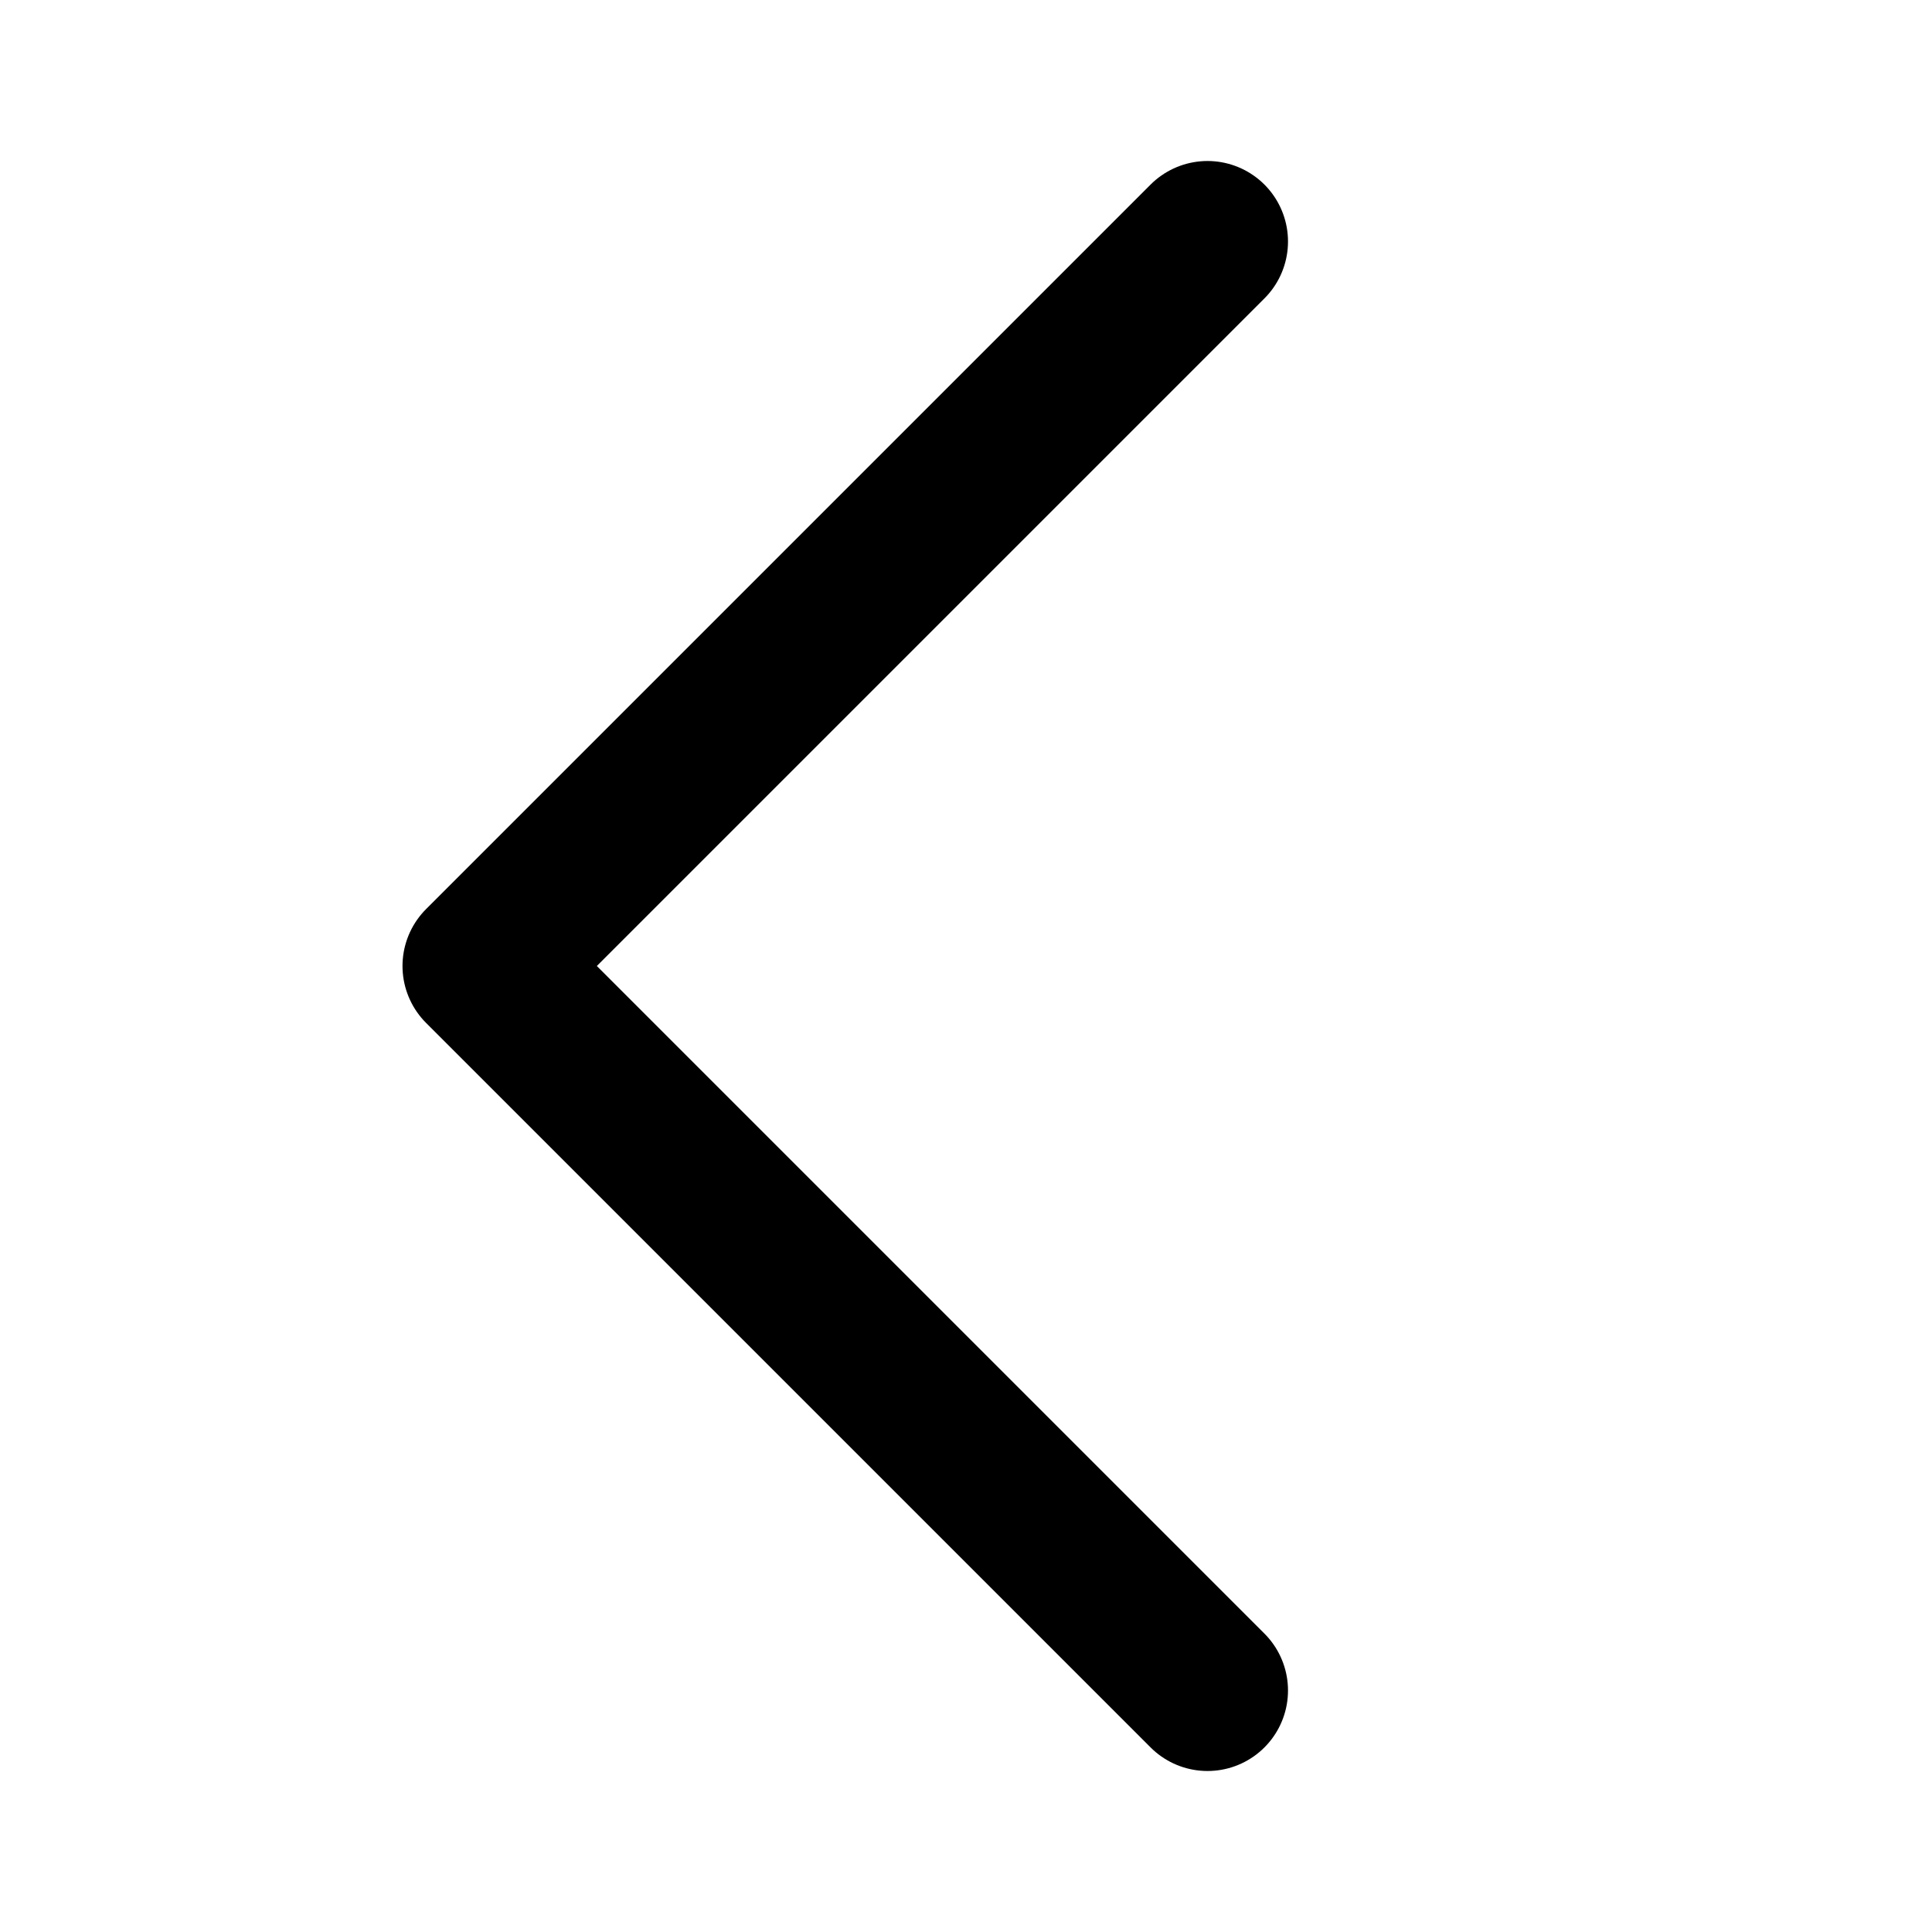 <svg width="96" height="96" viewBox="0 0 96 96" fill="none" xmlns="http://www.w3.org/2000/svg">
  <path d="M60 12L24 48L60 84" stroke="currentColor" stroke-width="8" stroke-linecap="round" stroke-linejoin="round"/>
</svg> 